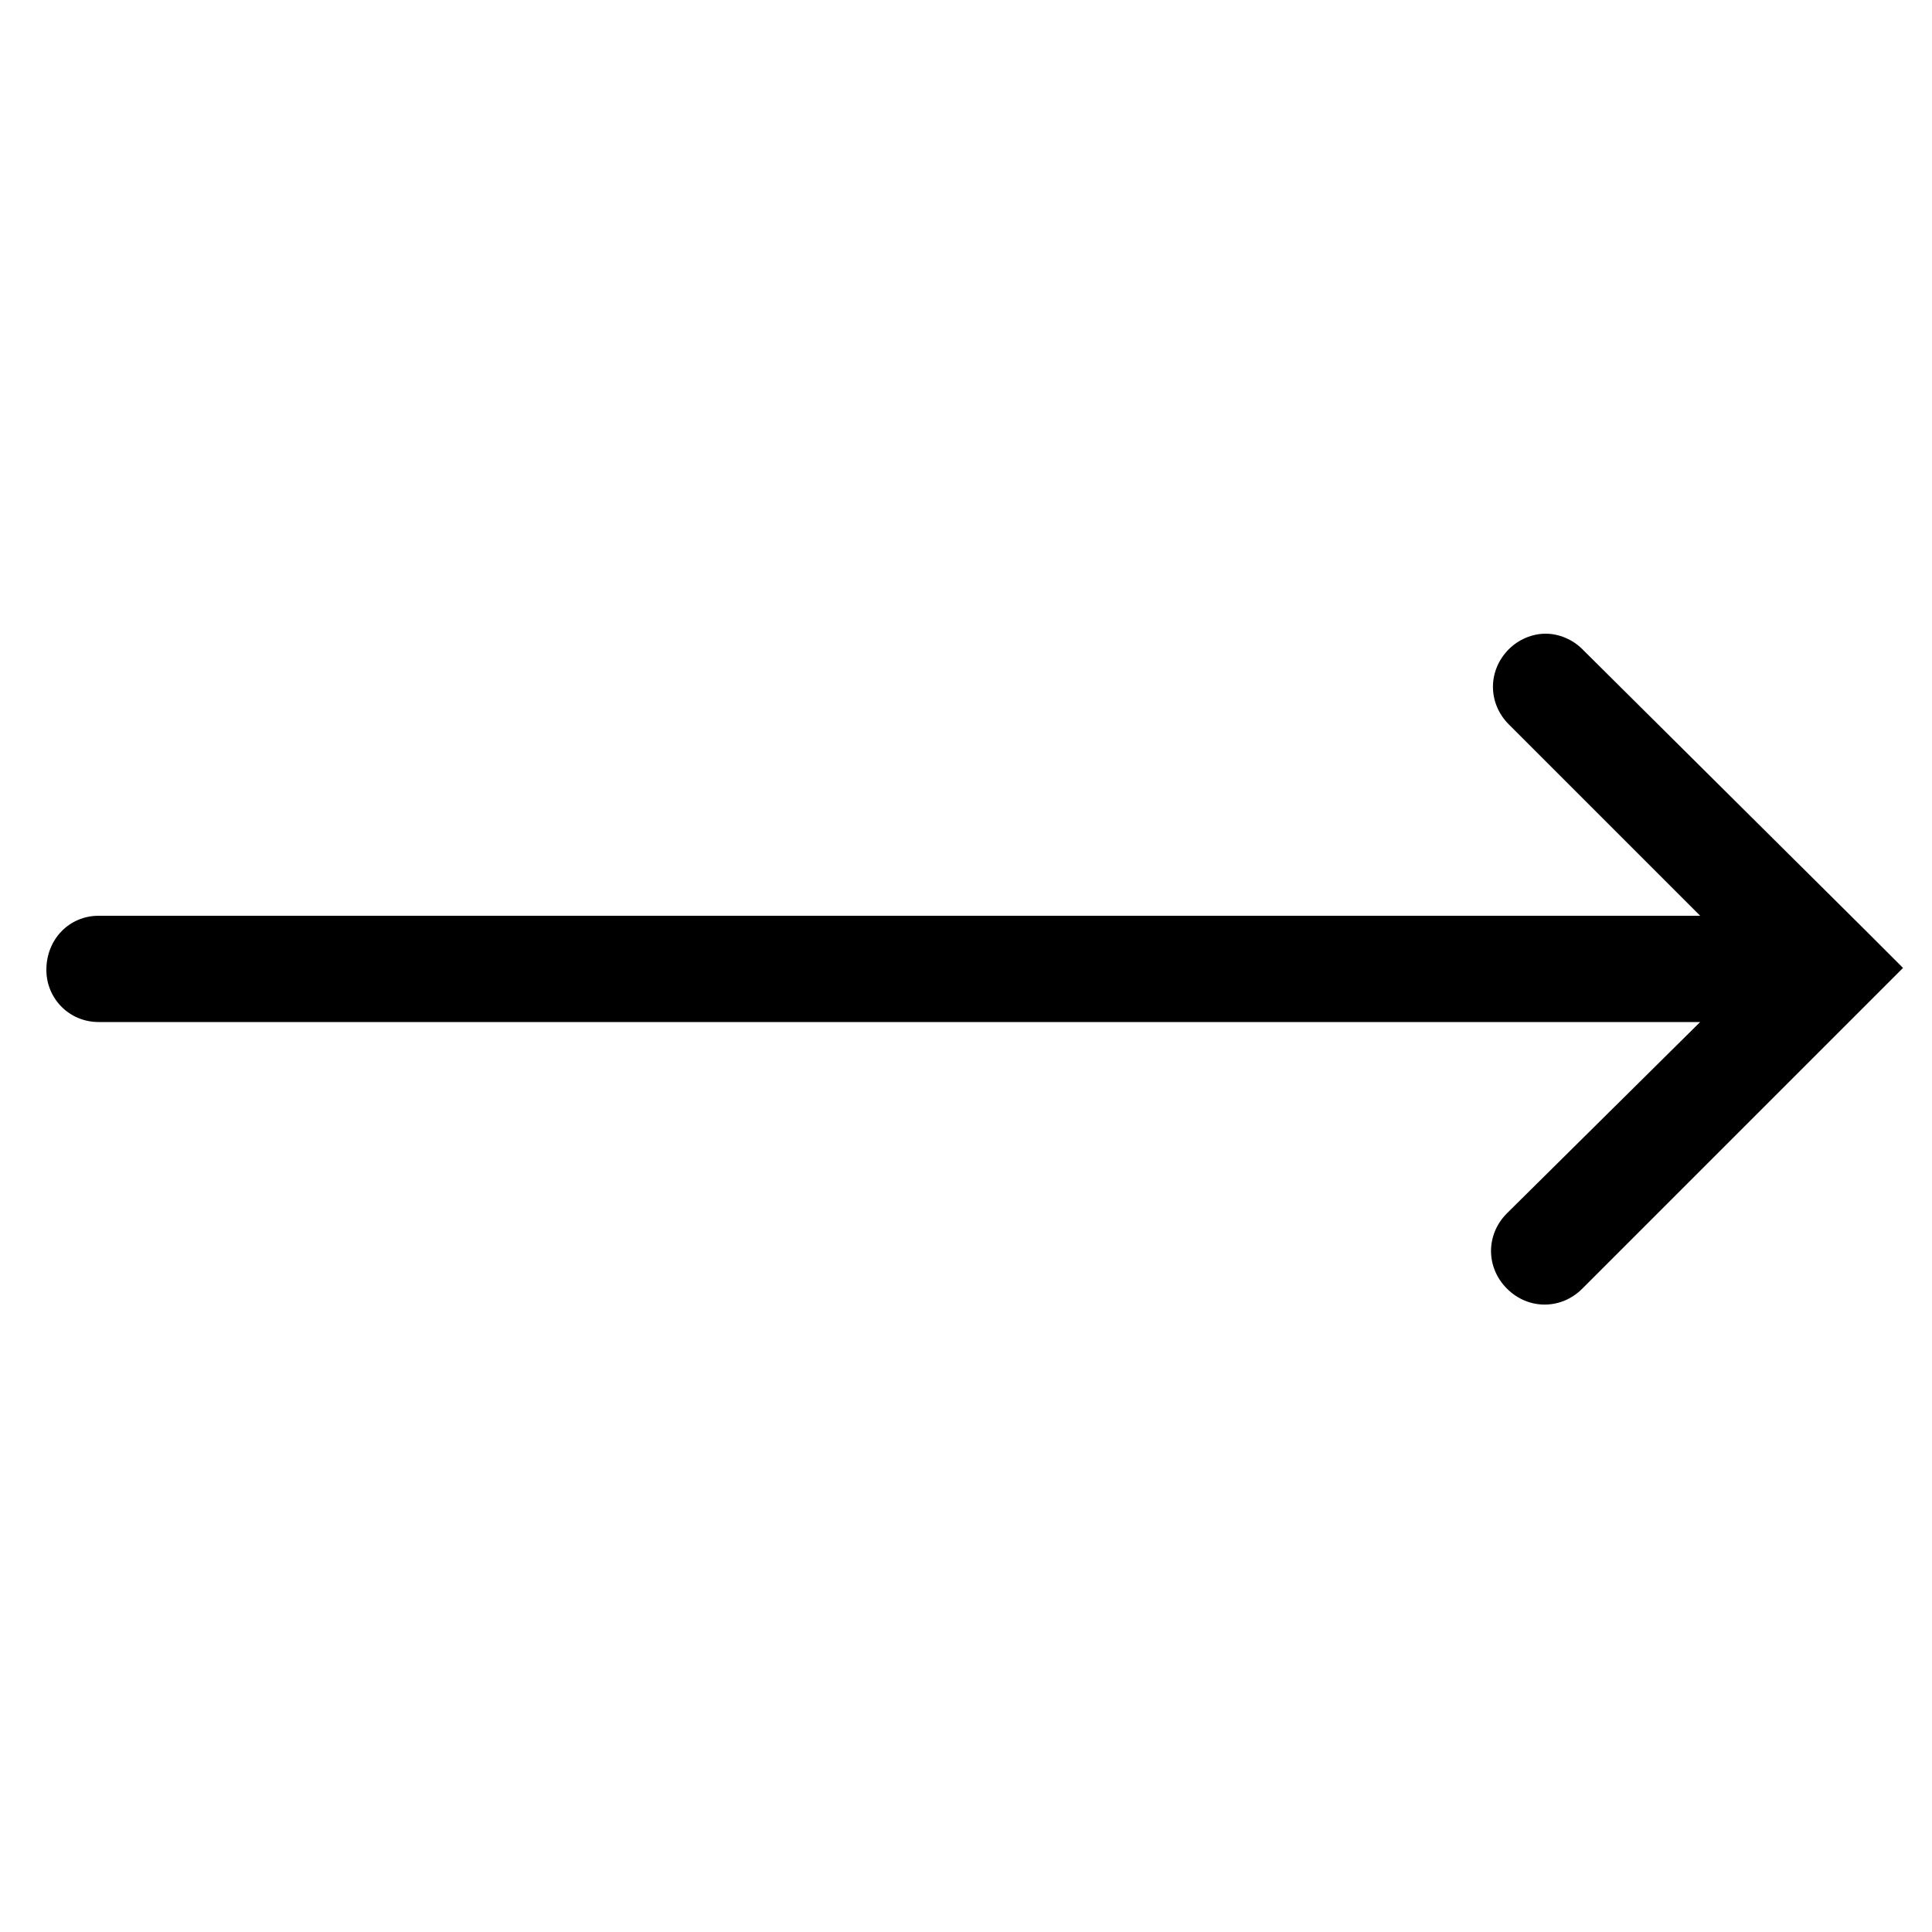 <?xml version="1.0" encoding="utf-8"?>
<!-- Generator: Adobe Illustrator 22.0.1, SVG Export Plug-In . SVG Version: 6.00 Build 0)  -->
<svg version="1.1" id="Layer_1" xmlns="http://www.w3.org/2000/svg" xmlns:xlink="http://www.w3.org/1999/xlink" x="0px" y="0px"
	 viewBox="0 0 100 100" style="enable-background:new 0 0 100 100;" xml:space="preserve">
<path d="M5.1,52.9H88L78,62.8c-1.1,1.1-1.1,2.8,0,3.9c1.1,1.1,2.8,1.1,3.9,0l16.6-16.6l-1.9-1.9c0,0,0,0,0,0L81.9,33.6
	c-0.5-0.5-1.2-0.8-1.9-0.8s-1.4,0.3-1.9,0.8c-1.1,1.1-1.1,2.8,0,3.9l9.9,9.9H5.1c-1.5,0-2.7,1.2-2.7,2.8C2.4,51.7,3.6,52.9,5.1,52.9
	z"/>
</svg>
